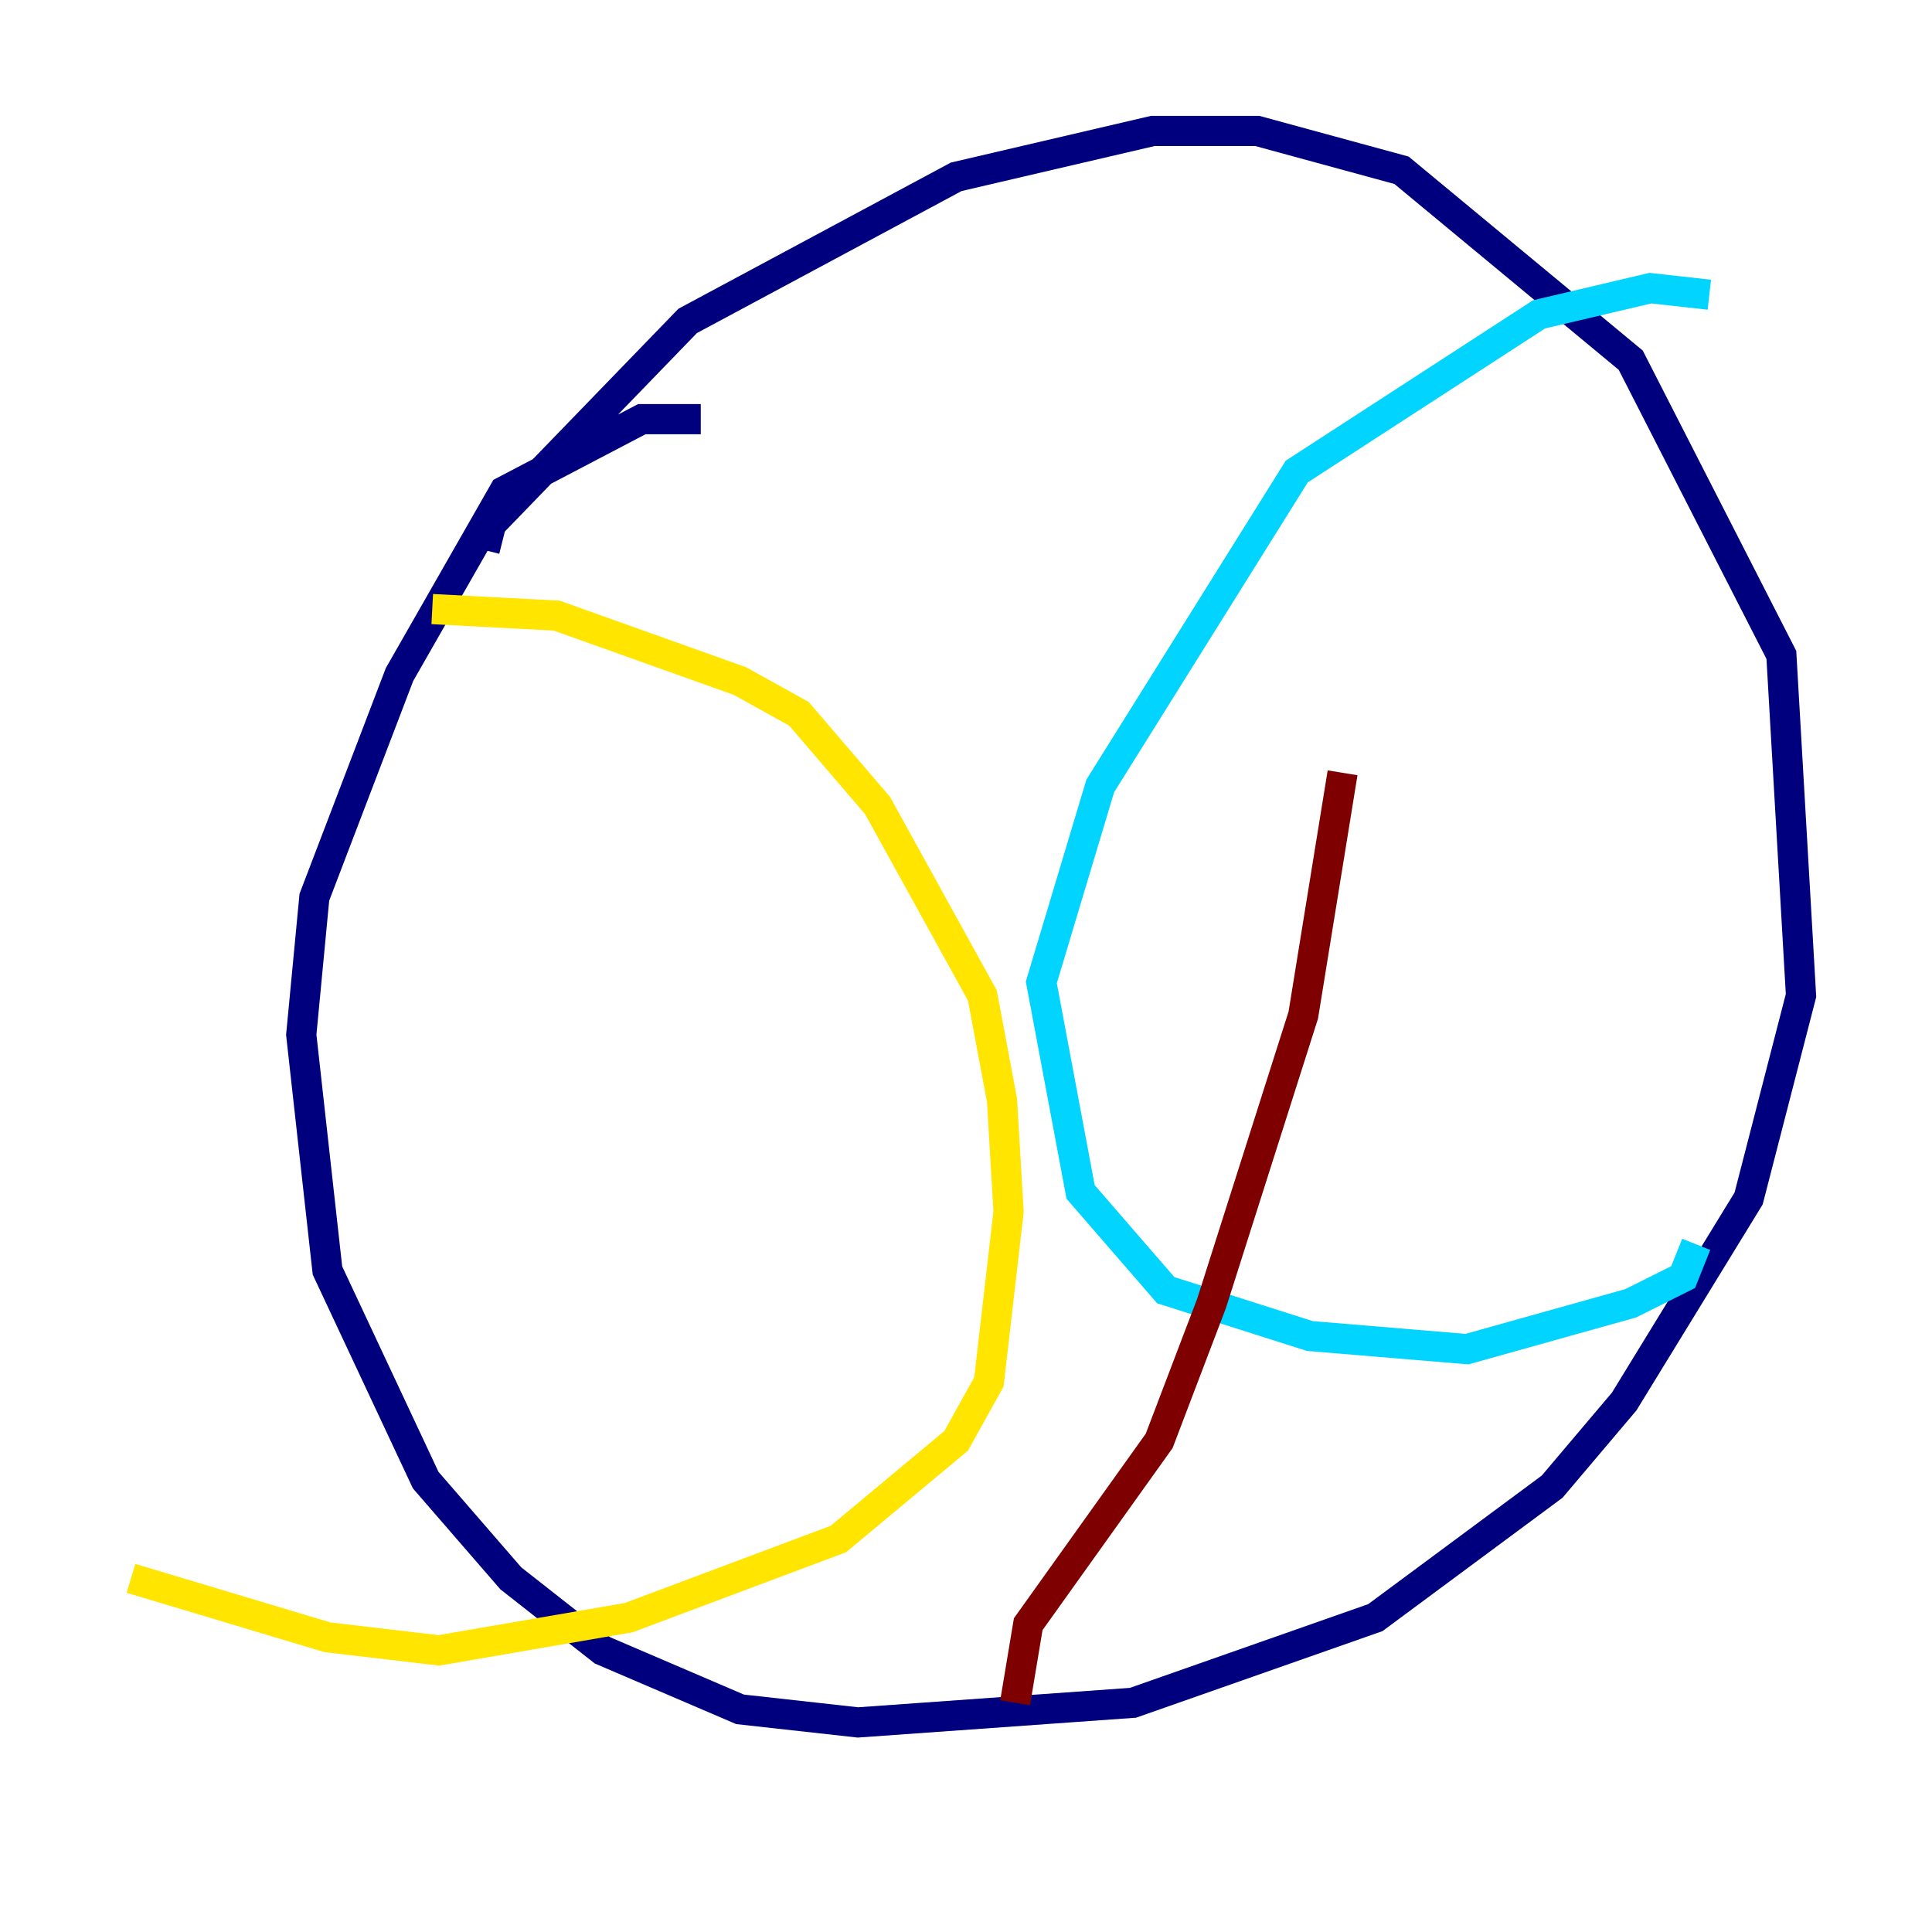 <?xml version="1.0" encoding="utf-8" ?>
<svg baseProfile="tiny" height="128" version="1.2" viewBox="0,0,128,128" width="128" xmlns="http://www.w3.org/2000/svg" xmlns:ev="http://www.w3.org/2001/xml-events" xmlns:xlink="http://www.w3.org/1999/xlink"><defs /><polyline fill="none" points="46.427,27.77 42.522,27.77 33.41,32.542 26.468,44.691 20.827,59.444 19.959,68.556 21.695,84.176 28.203,98.061 33.844,104.57 39.919,109.342 49.031,113.248 56.841,114.115 75.064,112.814 91.119,107.173 102.834,98.495 107.607,92.854 115.851,79.403 119.322,65.953 118.02,43.39 108.041,23.864 92.854,11.281 83.308,8.678 76.366,8.678 63.349,11.715 45.559,21.261 32.542,34.712 32.108,36.447" stroke="#00007f" stroke-width="2" /><polyline fill="none" points="113.248,19.525 109.342,19.091 101.966,20.827 85.912,31.241 72.895,52.068 68.99,65.085 71.593,78.969 77.234,85.478 86.78,88.515 97.193,89.383 108.041,86.346 111.512,84.61 112.38,82.441" stroke="#00d4ff" stroke-width="2" /><polyline fill="none" points="28.637,40.352 36.881,40.786 49.031,45.125 52.936,47.295 58.142,53.37 65.085,65.953 66.386,72.895 66.82,80.271 65.519,91.552 63.349,95.458 55.539,101.966 41.654,107.173 29.071,109.342 21.695,108.475 8.678,104.57" stroke="#ffe500" stroke-width="2" /><polyline fill="none" points="67.254,112.814 68.122,107.607 76.8,95.458 80.271,86.346 86.346,67.254 88.949,51.2" stroke="#7f0000" stroke-width="2" /></svg>